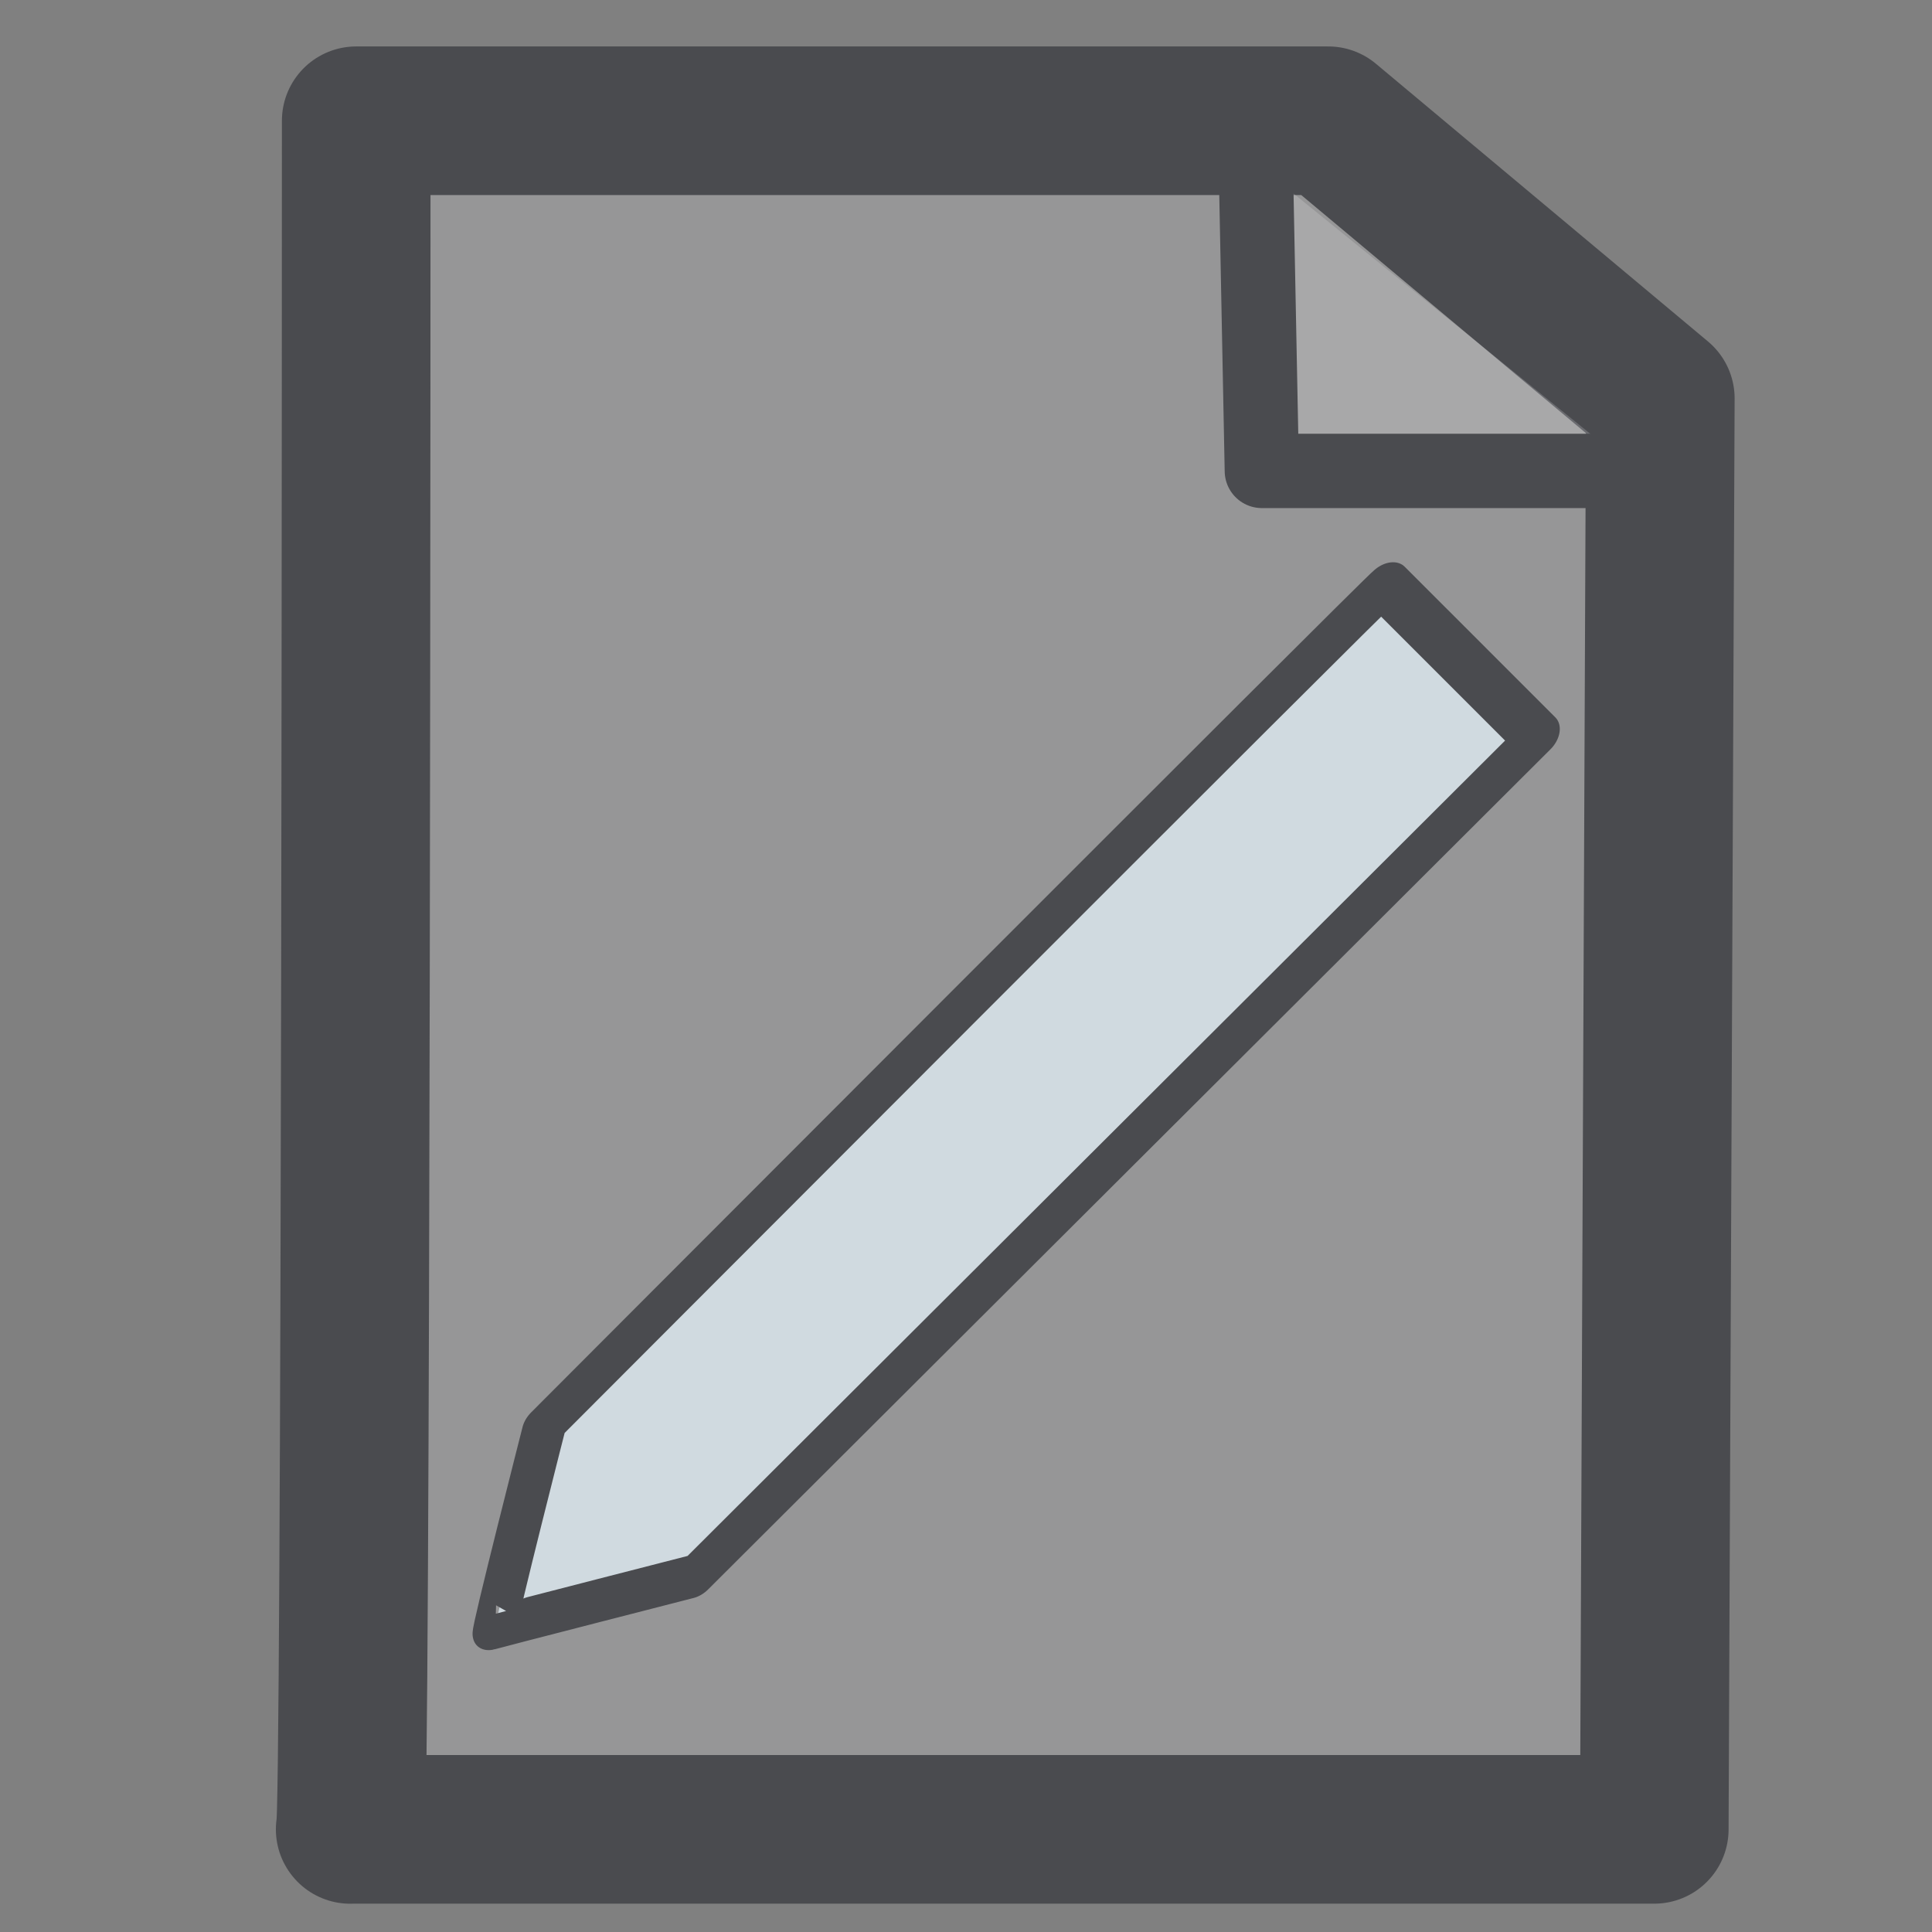 <?xml version="1.0" encoding="UTF-8" standalone="no"?>
<!-- Created with Inkscape (http://www.inkscape.org/) -->
<svg
   xmlns:svg="http://www.w3.org/2000/svg"
   xmlns="http://www.w3.org/2000/svg"
   version="1.0"
   width="162.5"
   height="162.5"
   id="svg101">
  <rect width="100%" height="100%" fill="#808080" stroke="none"/>
  <defs
     id="defs6" />
  <path
     d="M 28.438,153.867 C 28.438,153.867 138.125,153.867 138.125,153.867 C 138.125,153.867 138.633,33.516 138.633,33.516 C 138.633,33.516 110.703,10.156 110.703,10.156 C 110.703,10.156 28.945,10.156 28.945,10.156 C 28.945,10.156 28.945,154.883 28.438,153.867 z "
     transform="translate(1.016,0)"
     style="font-size:12px;fill:#f0f0f8;fill-opacity:0.196;fill-rule:evenodd;stroke:#4a4b4f;stroke-width:12.5;stroke-linecap:round;stroke-linejoin:round"
     id="path218" />
  <path
     d="M 108.672,10.664 C 108.672,10.664 109.18,36.562 109.18,36.562 C 109.18,36.562 140.664,36.562 140.664,36.562"
     transform="translate(-3.047,3.047)"
     style="font-size:12px;fill:#f0f0f8;fill-opacity:0.196;fill-rule:evenodd;stroke:#4a4b4f;stroke-width:6.25;stroke-linecap:round;stroke-linejoin:round"
     id="path219" />
  <path
     d="M 59.086,30.93 C 58.906,30.93 83.461,30.93 83.461,30.93 C 83.461,30.93 83.281,131.016 83.281,131.016 C 83.281,131.016 71.323,145.879 71.332,145.918 C 71.193,146.097 59.024,131.016 59.024,131.016 C 59.024,131.016 58.876,31.109 59.086,30.93 z "
     transform="matrix(0.52,0.52,-0.707,0.707,107.743,-3.383)"
     style="font-size:12px;fill:#e3f0f8;fill-opacity:0.749;fill-rule:evenodd;stroke:#4a4b4f;stroke-width:4.371;stroke-linecap:round;stroke-linejoin:round"
     id="path260" />
</svg>
